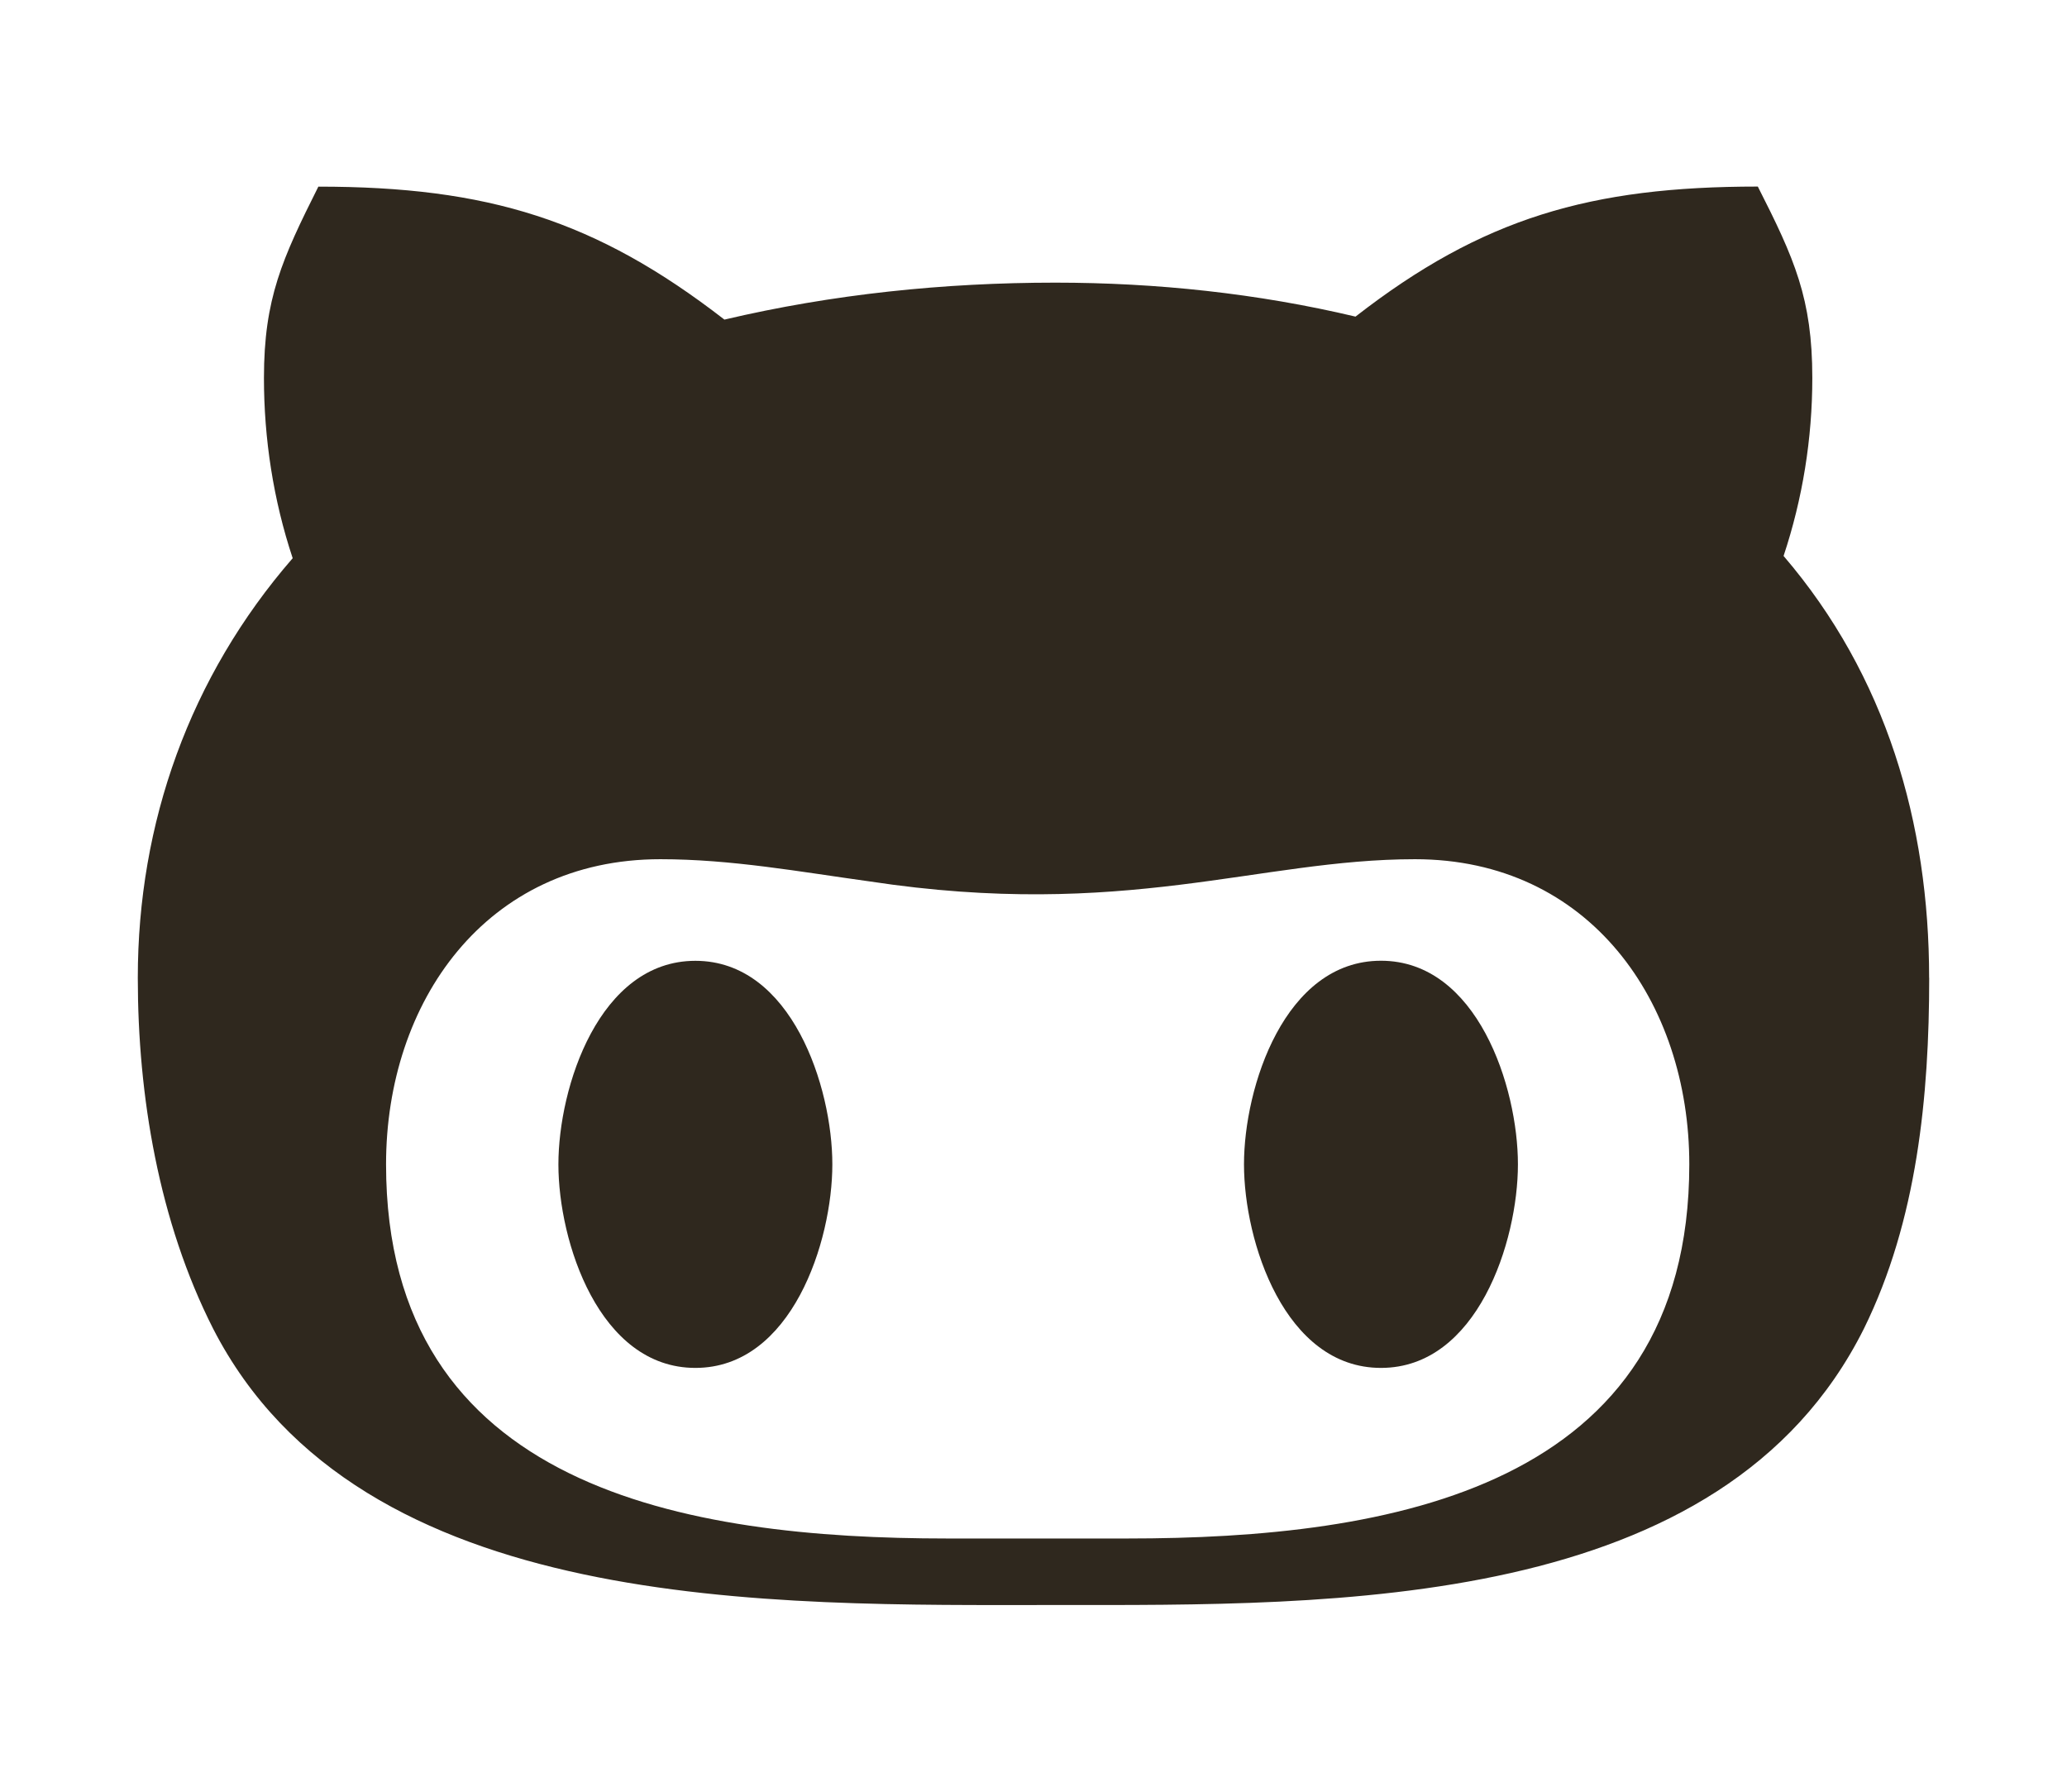 <svg id="Bold" enable-background="new 0 0 24 24" height="130" viewBox="0 0 24 24" width="150" xmlns="http://www.w3.org/2000/svg"><path d="m12.29 21.499c3.73 0 8.94.09 10.835-3.701.715-1.449.875-3.122.875-4.7h-.001c0-2.073-.575-4.047-1.95-5.651.255-.766.385-1.573.385-2.385 0-1.064-.24-1.598-.73-2.563-2.24 0-3.69.42-5.39 1.742-1.31-.311-2.67-.455-4.02-.455-1.495 0-2.986.154-4.435.495-1.725-1.336-3.175-1.781-5.44-1.781-.484.965-.729 1.499-.729 2.563 0 .811.125 1.632.385 2.414-1.38 1.589-2.075 3.548-2.075 5.621 0 1.578.281 3.266 1.01 4.701 1.97 3.835 7.49 3.7 11.28 3.7zm-5.289-9.99c.95 0 1.865.168 2.8.297 3.418.52 5.215-.297 7.31-.297 2.339 0 3.675 1.915 3.675 4.087 0 4.349-4.015 5.012-7.53 5.012h-2.41c-3.5 0-7.52-.667-7.52-5.012 0-2.172 1.334-4.087 3.675-4.087z" fill="#2F281E"/><path d="m16.655 18.323c1.29 0 1.835-1.692 1.835-2.727s-.545-2.727-1.835-2.727-1.835 1.692-1.835 2.727.545 2.727 1.835 2.727z" fill="#2F281E"/><path d="m7.47 18.323c1.29 0 1.835-1.692 1.835-2.727s-.546-2.726-1.835-2.726-1.835 1.692-1.835 2.727.545 2.726 1.835 2.726z" fill="#2F281E"/></svg>